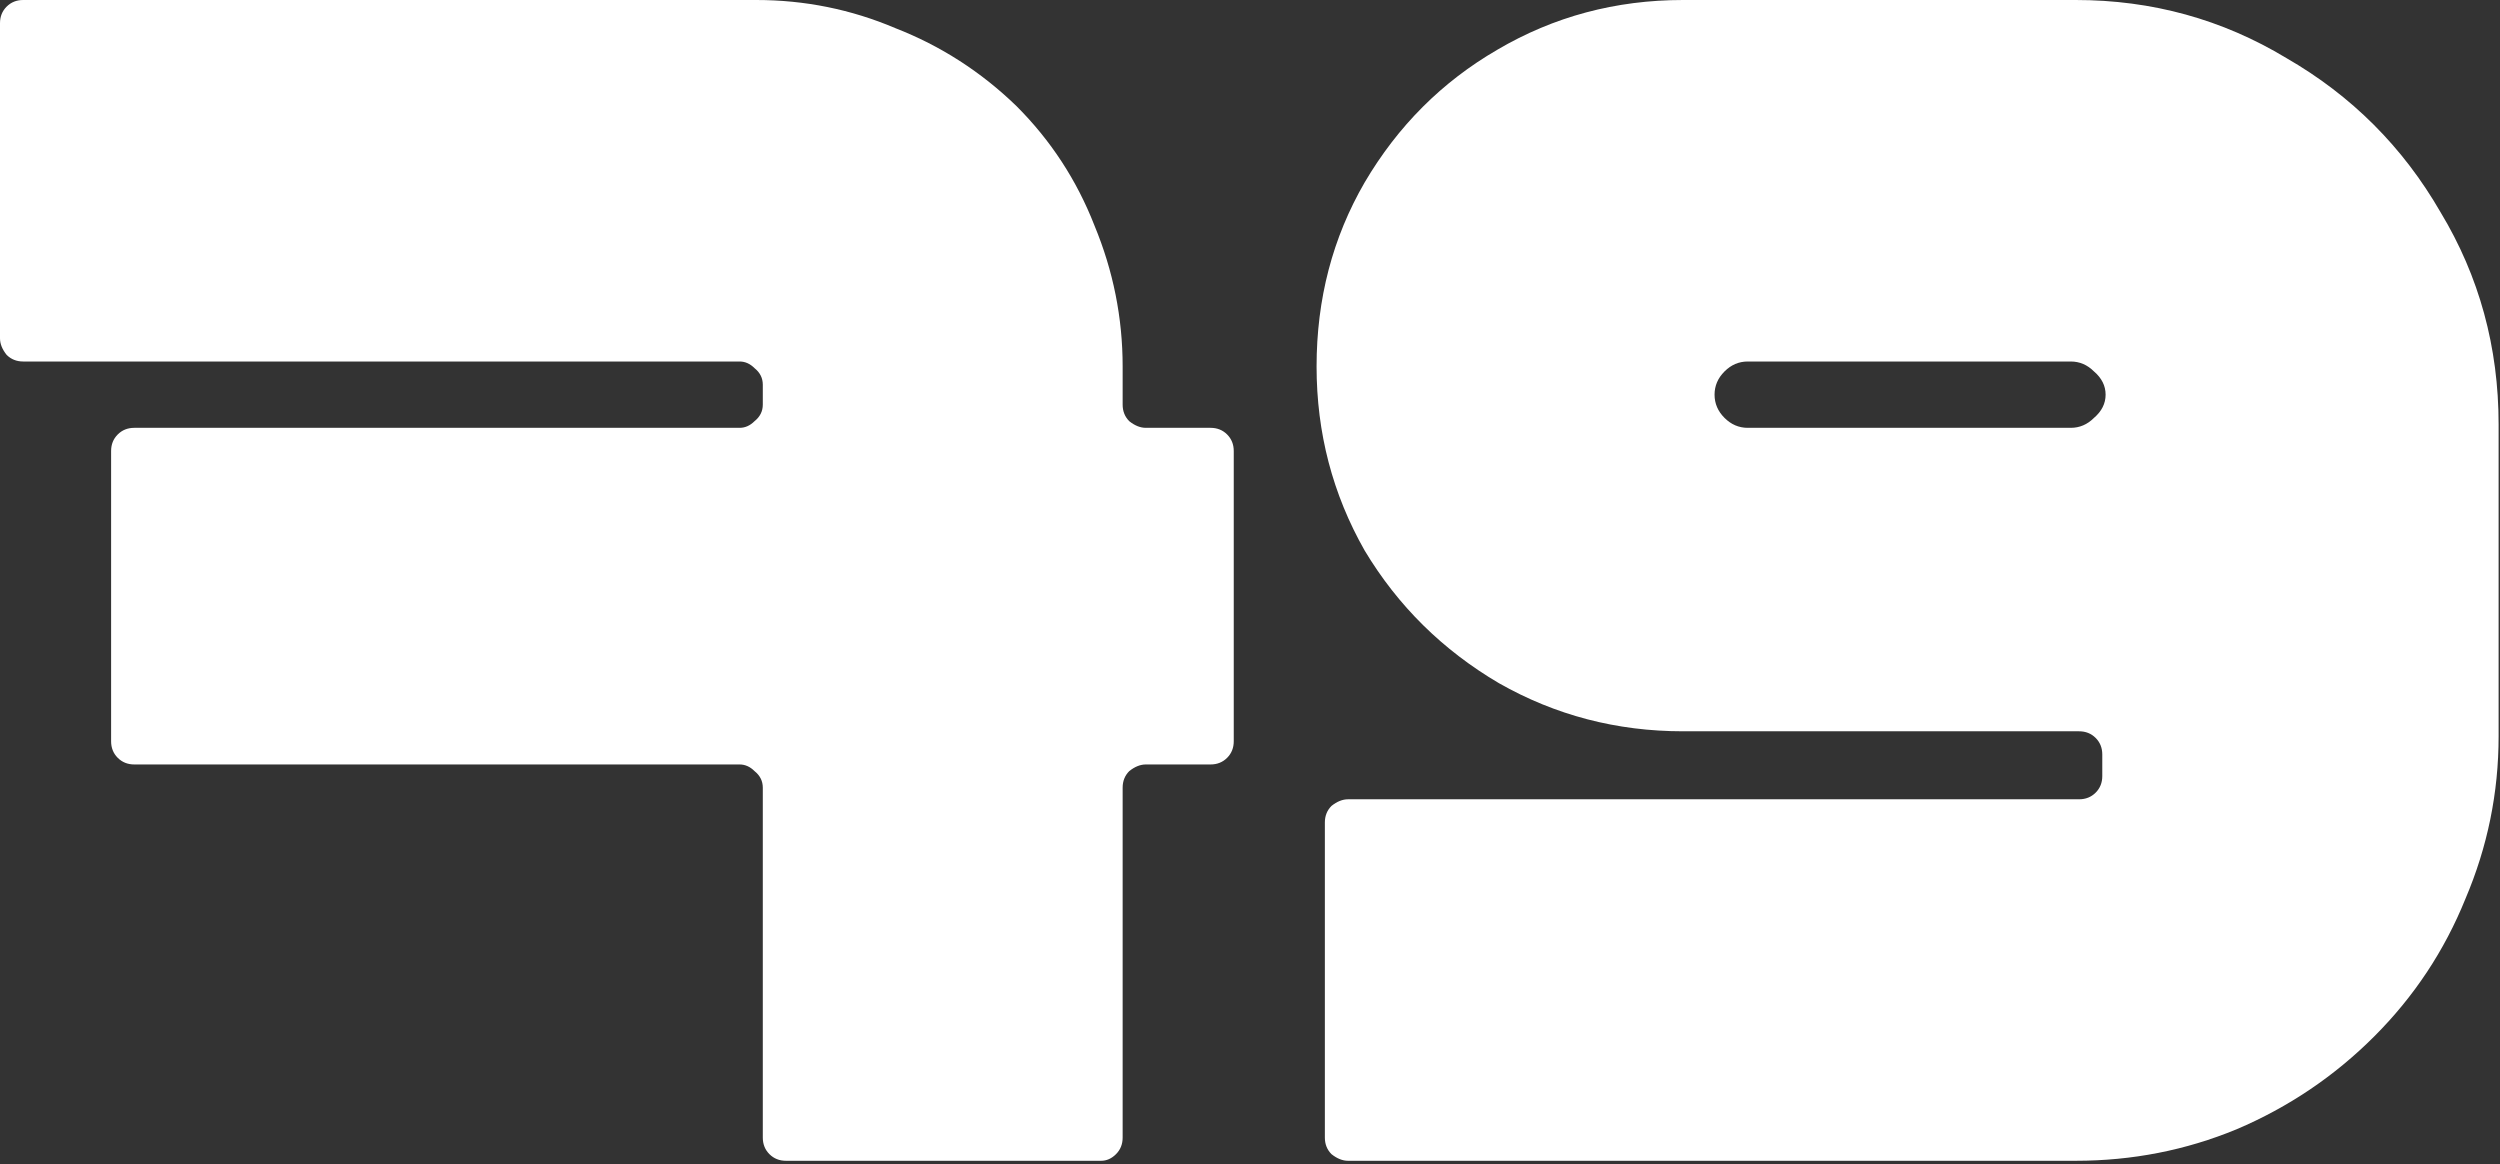 <svg width="496" height="231" viewBox="0 0 496 231" fill="none" xmlns="http://www.w3.org/2000/svg">
<rect x="0" y="0" width="496" height="231" fill="#333333" stroke="none"/>
<path d="M240.17 84.882C241.486 84.882 242.583 85.321 243.46 86.198C244.337 87.075 244.776 88.172 244.776 89.488V147.063C244.776 148.379 244.337 149.476 243.46 150.353C242.583 151.23 241.486 151.669 240.17 151.669H227.339C226.242 151.669 225.146 152.108 224.049 152.985C223.172 153.862 222.733 154.959 222.733 156.275V225.694C222.733 227.01 222.294 228.107 221.417 228.984C220.54 229.861 219.553 230.3 218.456 230.3H155.946C154.63 230.3 153.533 229.861 152.656 228.984C151.779 228.107 151.34 227.01 151.34 225.694V156.275C151.34 154.959 150.792 153.862 149.695 152.985C148.818 152.108 147.831 151.669 146.734 151.669H26.649C25.333 151.669 24.236 151.23 23.359 150.353C22.482 149.476 22.043 148.379 22.043 147.063V89.488C22.043 88.172 22.482 87.075 23.359 86.198C24.236 85.321 25.333 84.882 26.649 84.882H146.734C147.831 84.882 148.818 84.443 149.695 83.566C150.792 82.689 151.34 81.592 151.34 80.276V76.328C151.34 75.012 150.792 73.915 149.695 73.038C148.818 72.161 147.831 71.722 146.734 71.722H4.606C3.29 71.722 2.193 71.283 1.316 70.406C0.439 69.309 0 68.213 0 67.116V4.606C0 3.29 0.439 2.193 1.316 1.316C2.193 0.439 3.29 0 4.606 0H150.024C159.675 0 168.887 1.864 177.66 5.593C186.653 9.102 194.658 14.257 201.677 21.056C208.476 27.855 213.631 35.751 217.14 44.744C220.869 53.737 222.733 63.058 222.733 72.709V80.276C222.733 81.592 223.172 82.689 224.049 83.566C225.146 84.443 226.242 84.882 227.339 84.882H240.17Z" fill="white"/>
<path d="M495.724 84.224C495.724 68.871 491.886 54.833 484.209 42.112C476.752 29.171 466.553 18.972 453.612 11.515C440.891 3.838 426.963 0 411.829 0H333.917C320.538 0 308.255 3.29 297.069 9.87C286.102 16.231 277.329 25.004 270.749 36.19C264.388 47.157 261.208 59.33 261.208 72.709C261.208 85.869 264.388 98.042 270.749 109.228C277.329 120.195 286.212 128.968 297.398 135.548C308.584 141.909 320.757 145.089 333.917 145.089H412.487C413.803 145.089 414.9 145.528 415.777 146.405C416.654 147.282 417.093 148.379 417.093 149.695V153.972C417.093 155.288 416.654 156.385 415.777 157.262C414.9 158.139 413.803 158.578 412.487 158.578H267.459C266.362 158.578 265.266 159.017 264.169 159.894C263.292 160.771 262.853 161.868 262.853 163.184V225.694C262.853 227.01 263.292 228.107 264.169 228.984C265.266 229.861 266.362 230.3 267.459 230.3H411.829C423.015 230.3 433.653 228.216 443.742 224.049C454.051 219.662 463.153 213.521 471.049 205.625C478.945 197.729 484.977 188.627 489.144 178.318C493.531 168.009 495.724 157.262 495.724 146.076V84.224ZM340.168 78.302C340.168 76.547 340.826 75.012 342.142 73.696C343.458 72.38 344.993 71.722 346.748 71.722H410.842C412.597 71.722 414.132 72.38 415.448 73.696C416.983 75.012 417.751 76.547 417.751 78.302C417.751 80.057 416.983 81.592 415.448 82.908C414.132 84.224 412.597 84.882 410.842 84.882H346.748C344.993 84.882 343.458 84.224 342.142 82.908C340.826 81.592 340.168 80.057 340.168 78.302Z" fill="white"/>
</svg>
